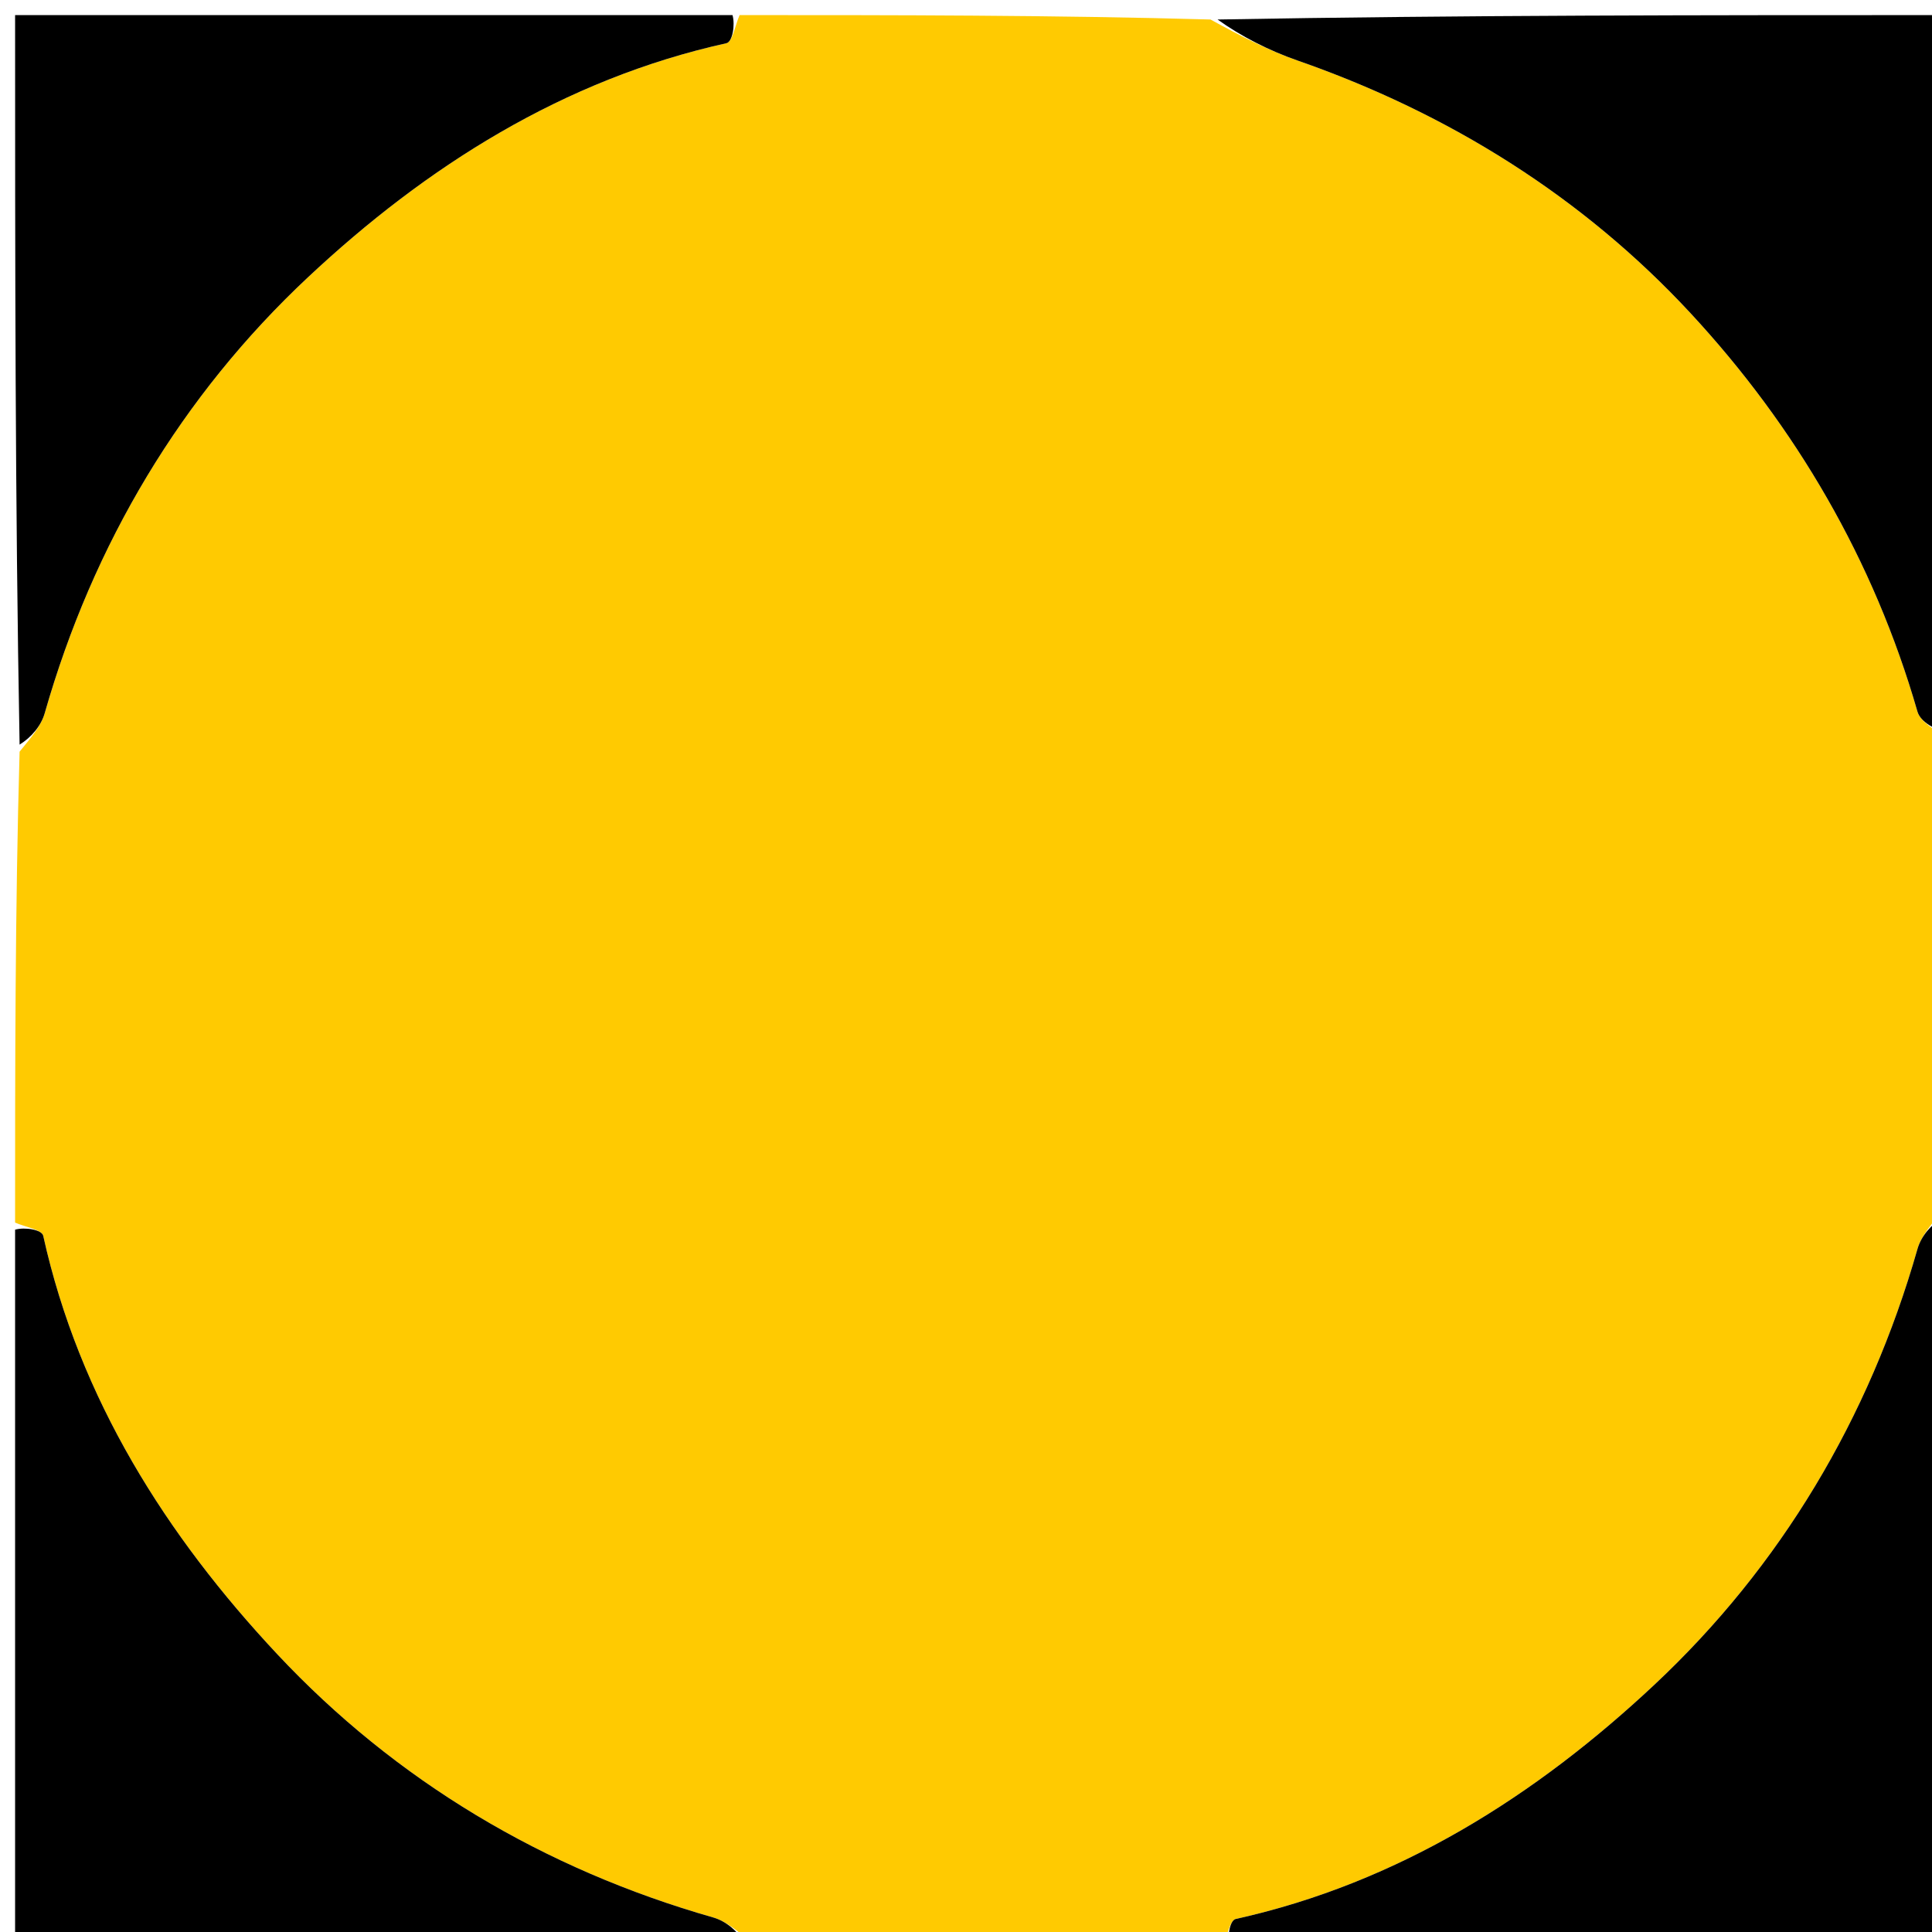 <svg version="1.1" id="Layer_1" xmlns="http://www.w3.org/2000/svg" xmlns:xlink="http://www.w3.org/1999/xlink" x="0px" y="0px"
	 width="100%" viewBox="0 0 128 128" enable-background="new 0 0 128 128" xml:space="preserve">
<path fill="#FFCA01" opacity="1" stroke="none" 
	d="
M81,129 
	C70.646,129 60.292,129 49.802,128.702 
	C48.861,127.938 48.11,127.282 47.242,127.035 
	C36.031,123.835 26.215,117.972 18.369,109.595 
	C11.045,101.776 5.256,92.678 2.863,81.874 
	C2.772,81.465 1.645,81.286 1,81 
	C1,70.646 1,60.292 1.298,49.802 
	C2.062,48.861 2.718,48.11 2.965,47.242 
	C6.165,36.031 12.028,26.215 20.405,18.369 
	C28.224,11.045 37.322,5.256 48.126,2.863 
	C48.535,2.772 48.714,1.645 49,1 
	C59.354,1 69.708,1 80.199,1.292 
	C82.213,2.4 84.046,3.34 85.974,4.012 
	C95.997,7.504 104.862,13.048 111.995,20.74 
	C118.967,28.259 124.148,37.115 127.035,47.139 
	C127.25,47.886 128.325,48.385 129,49 
	C129,59.354 129,69.708 128.702,80.198 
	C127.938,81.139 127.282,81.89 127.035,82.758 
	C123.835,93.969 117.972,103.785 109.595,111.631 
	C101.776,118.955 92.678,124.744 81.874,127.137 
	C81.465,127.228 81.286,128.355 81,129 
z"/>
<path fill="#000000" opacity="1" stroke="none" 
	d="
M129,48.531 
	C128.325,48.385 127.25,47.886 127.035,47.139 
	C124.148,37.115 118.967,28.259 111.995,20.74 
	C104.862,13.048 95.997,7.504 85.974,4.012 
	C84.046,3.34 82.213,2.4 80.668,1.292 
	C96.927,1 112.853,1 129,1 
	C129,16.687 129,32.375 129,48.531 
z"/>
<path fill="#000000" opacity="1" stroke="none" 
	d="
M48.531,1 
	C48.714,1.645 48.535,2.772 48.126,2.863 
	C37.322,5.256 28.224,11.045 20.405,18.369 
	C12.028,26.215 6.165,36.031 2.965,47.242 
	C2.718,48.11 2.062,48.861 1.298,49.333 
	C1,33.073 1,17.147 1,1 
	C16.687,1 32.375,1 48.531,1 
z"/>
<path fill="#000000" opacity="1" stroke="none" 
	d="
M1,81.469 
	C1.645,81.286 2.772,81.465 2.863,81.874 
	C5.256,92.678 11.045,101.776 18.369,109.595 
	C26.215,117.972 36.031,123.835 47.242,127.035 
	C48.11,127.282 48.861,127.938 49.333,128.702 
	C33.073,129 17.147,129 1,129 
	C1,113.313 1,97.625 1,81.469 
z"/>
<path fill="#000000" opacity="1" stroke="none" 
	d="
M81.469,129 
	C81.286,128.355 81.465,127.228 81.874,127.137 
	C92.678,124.744 101.776,118.955 109.595,111.631 
	C117.972,103.785 123.835,93.969 127.035,82.758 
	C127.282,81.89 127.938,81.139 128.702,80.667 
	C129,96.927 129,112.853 129,129 
	C113.313,129 97.625,129 81.469,129 
z"/>
</svg>